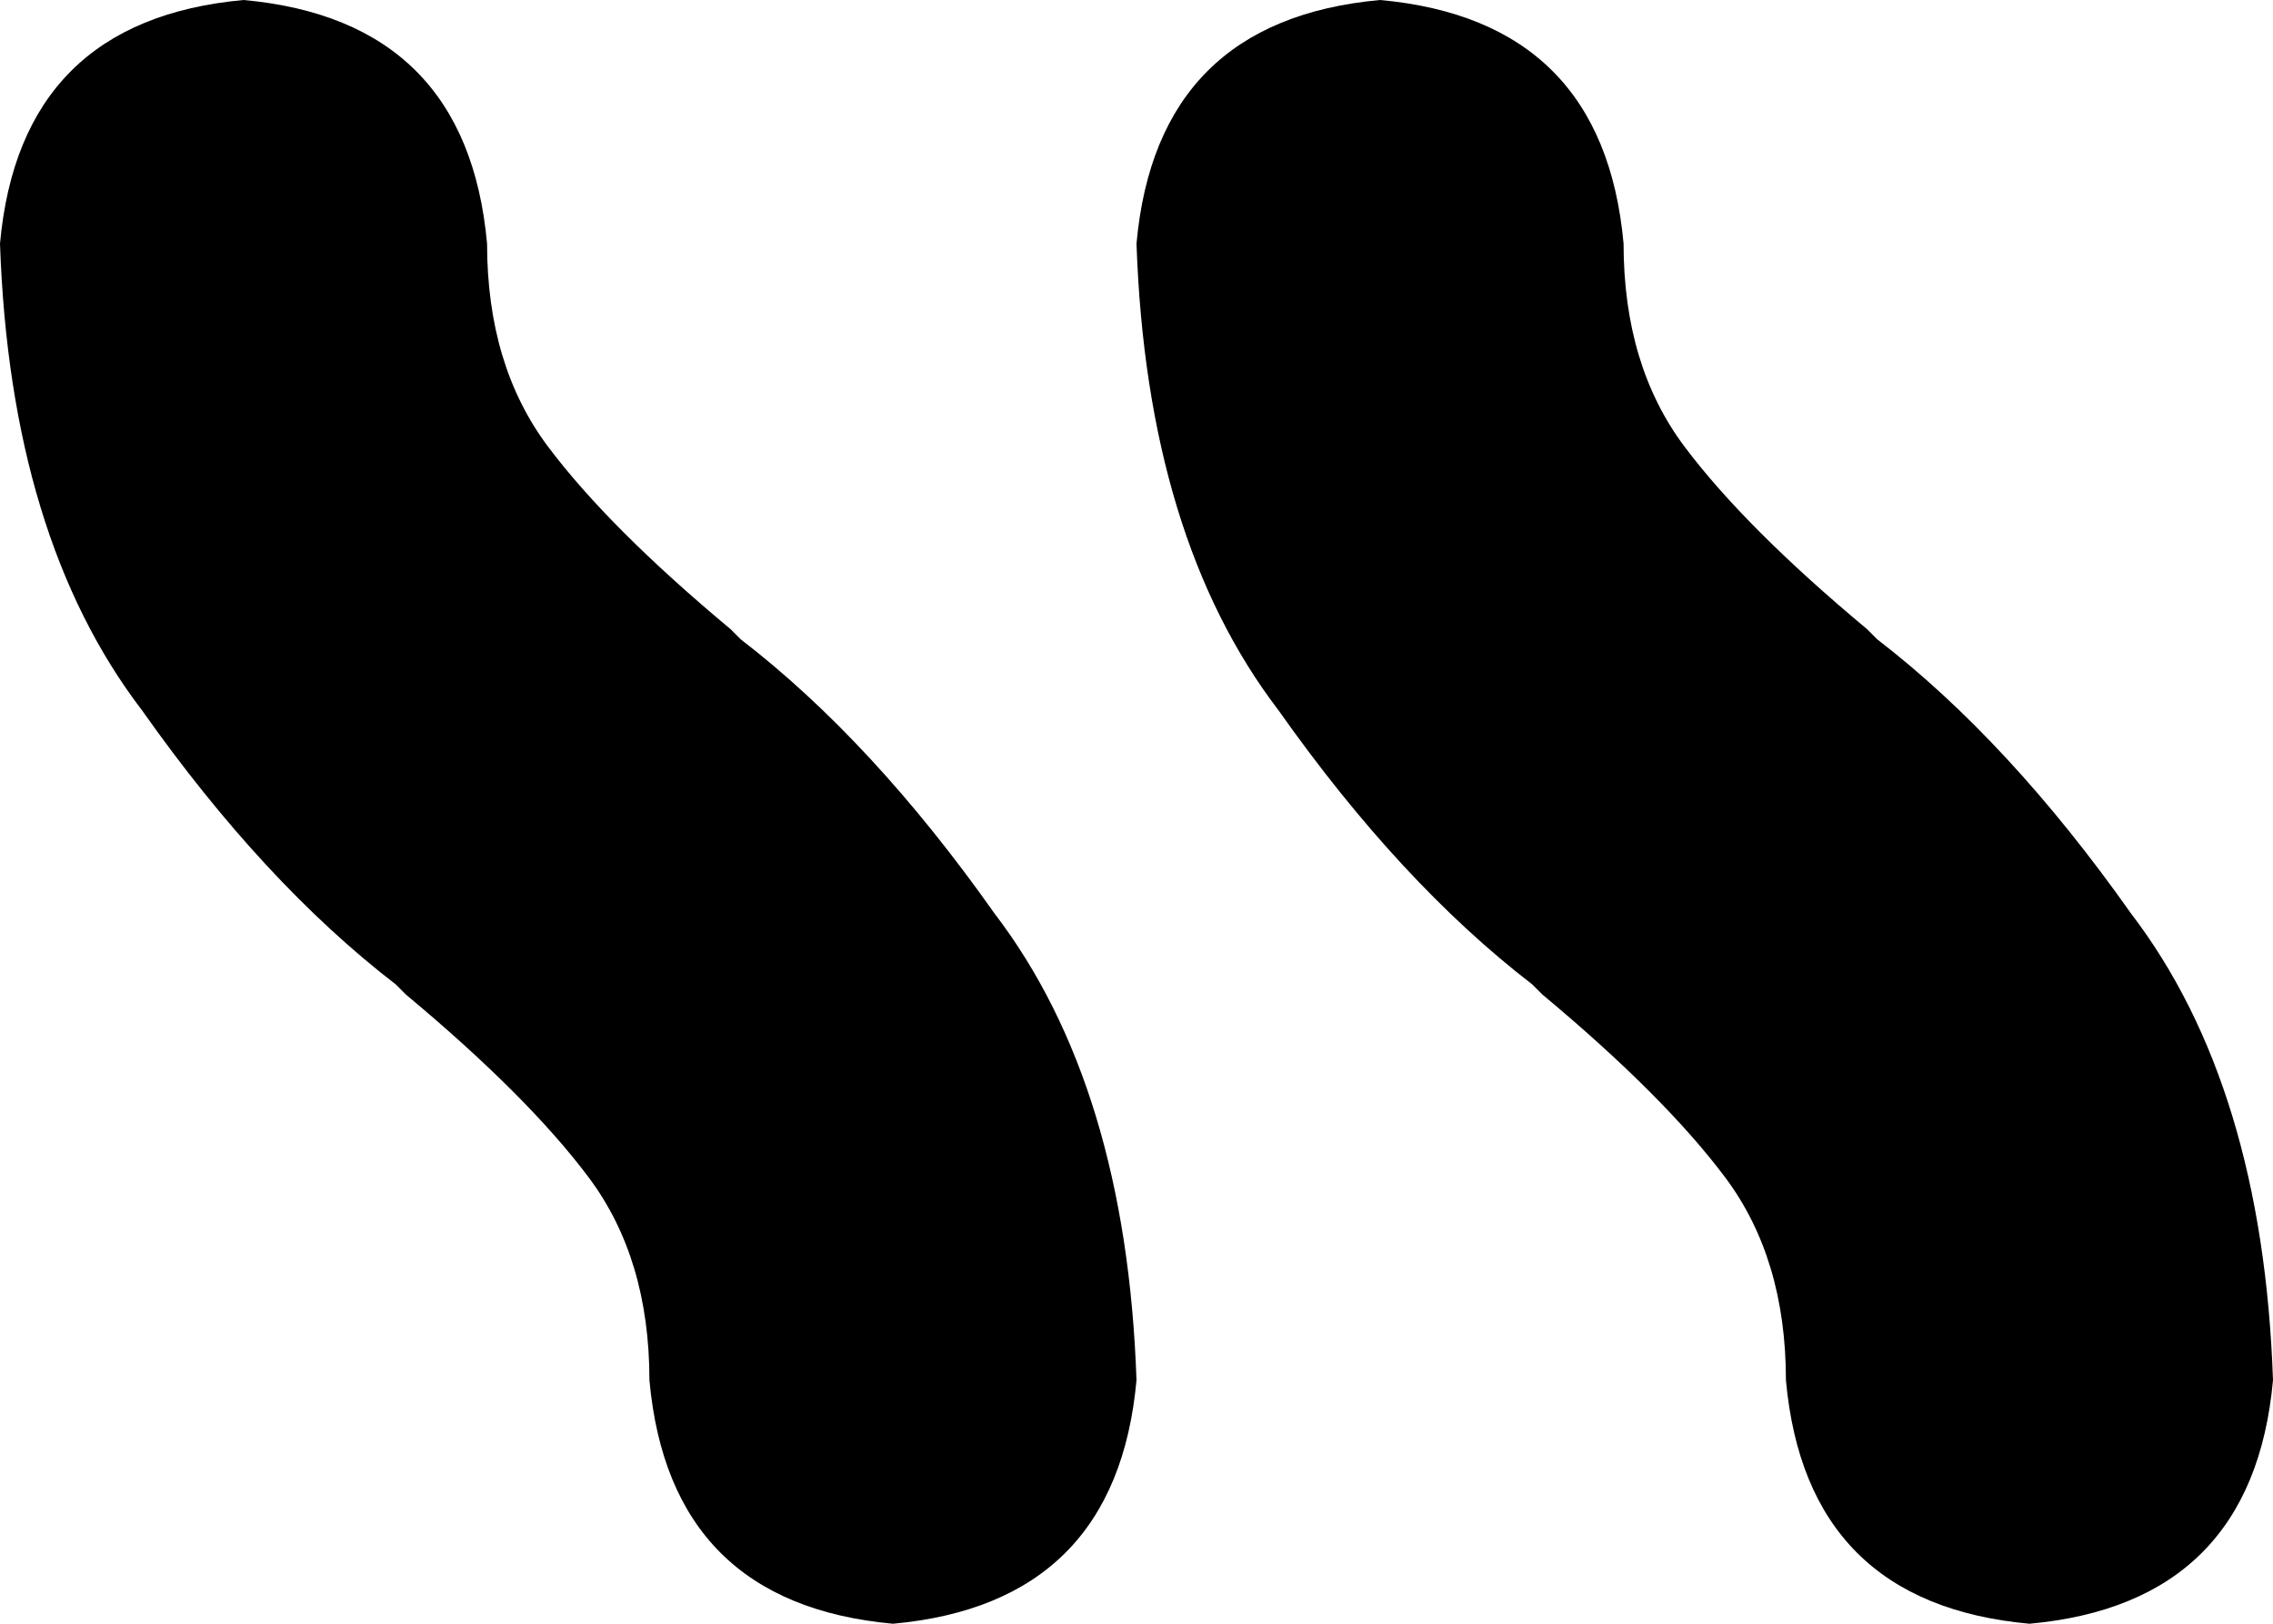<svg xmlns="http://www.w3.org/2000/svg" viewBox="0 0 224 160">
    <path d="M 48 24 Q 46 2 24 0 Q 2 2 0 24 Q 1 53 14 70 Q 26 87 39 97 L 40 98 Q 52 108 58 116 Q 64 124 64 136 Q 66 158 88 160 Q 110 158 112 136 Q 111 107 98 90 Q 86 73 73 63 L 72 62 Q 60 52 54 44 Q 48 36 48 24 L 48 24 Z M 160 24 Q 158 2 136 0 Q 114 2 112 24 Q 113 53 126 70 Q 138 87 151 97 L 152 98 Q 164 108 170 116 Q 176 124 176 136 Q 178 158 200 160 Q 222 158 224 136 Q 223 107 210 90 Q 198 73 185 63 L 184 62 Q 172 52 166 44 Q 160 36 160 24 L 160 24 Z"/>
</svg>
